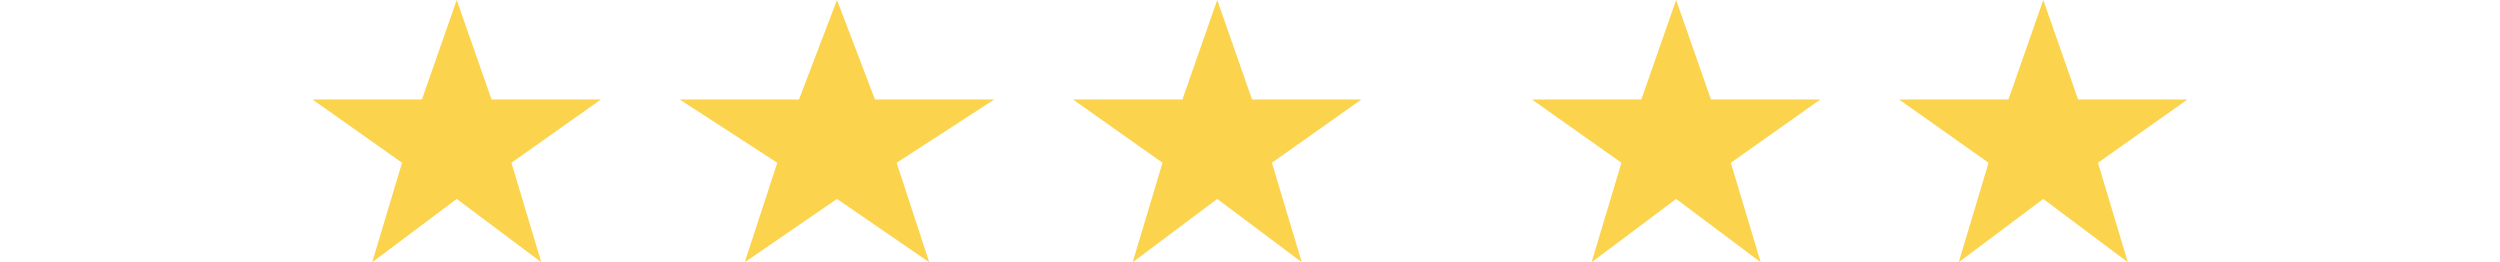 <svg width="143" height="15" viewBox="0 0 143 20" fill="none" xmlns="http://www.w3.org/2000/svg">
<path d="M69 0L71.655 7.586H80L73.172 12.414L75.448 20L69 15.172L62.552 20L64.828 12.414L58 7.586H66.345L69 0Z" fill="#FCD34D"/>
<path d="M104 0L106.655 7.586H115L108.172 12.414L110.448 20L104 15.172L97.552 20L99.828 12.414L93 7.586H101.345L104 0Z" fill="#FCD34D"/>
<path d="M132 0L134.655 7.586H143L136.172 12.414L138.448 20L132 15.172L125.552 20L127.828 12.414L121 7.586H129.345L132 0Z" fill="#FCD34D"/>
<path d="M40 0L42.897 7.586H52L44.552 12.414L47.035 20L40 15.172L32.965 20L35.448 12.414L28 7.586H37.103L40 0Z" fill="#FCD34D"/>
<path d="M11 0L13.655 7.586H22L15.172 12.414L17.448 20L11 15.172L4.552 20L6.828 12.414L0 7.586H8.345L11 0Z" fill="#FCD34D"/>
</svg>
